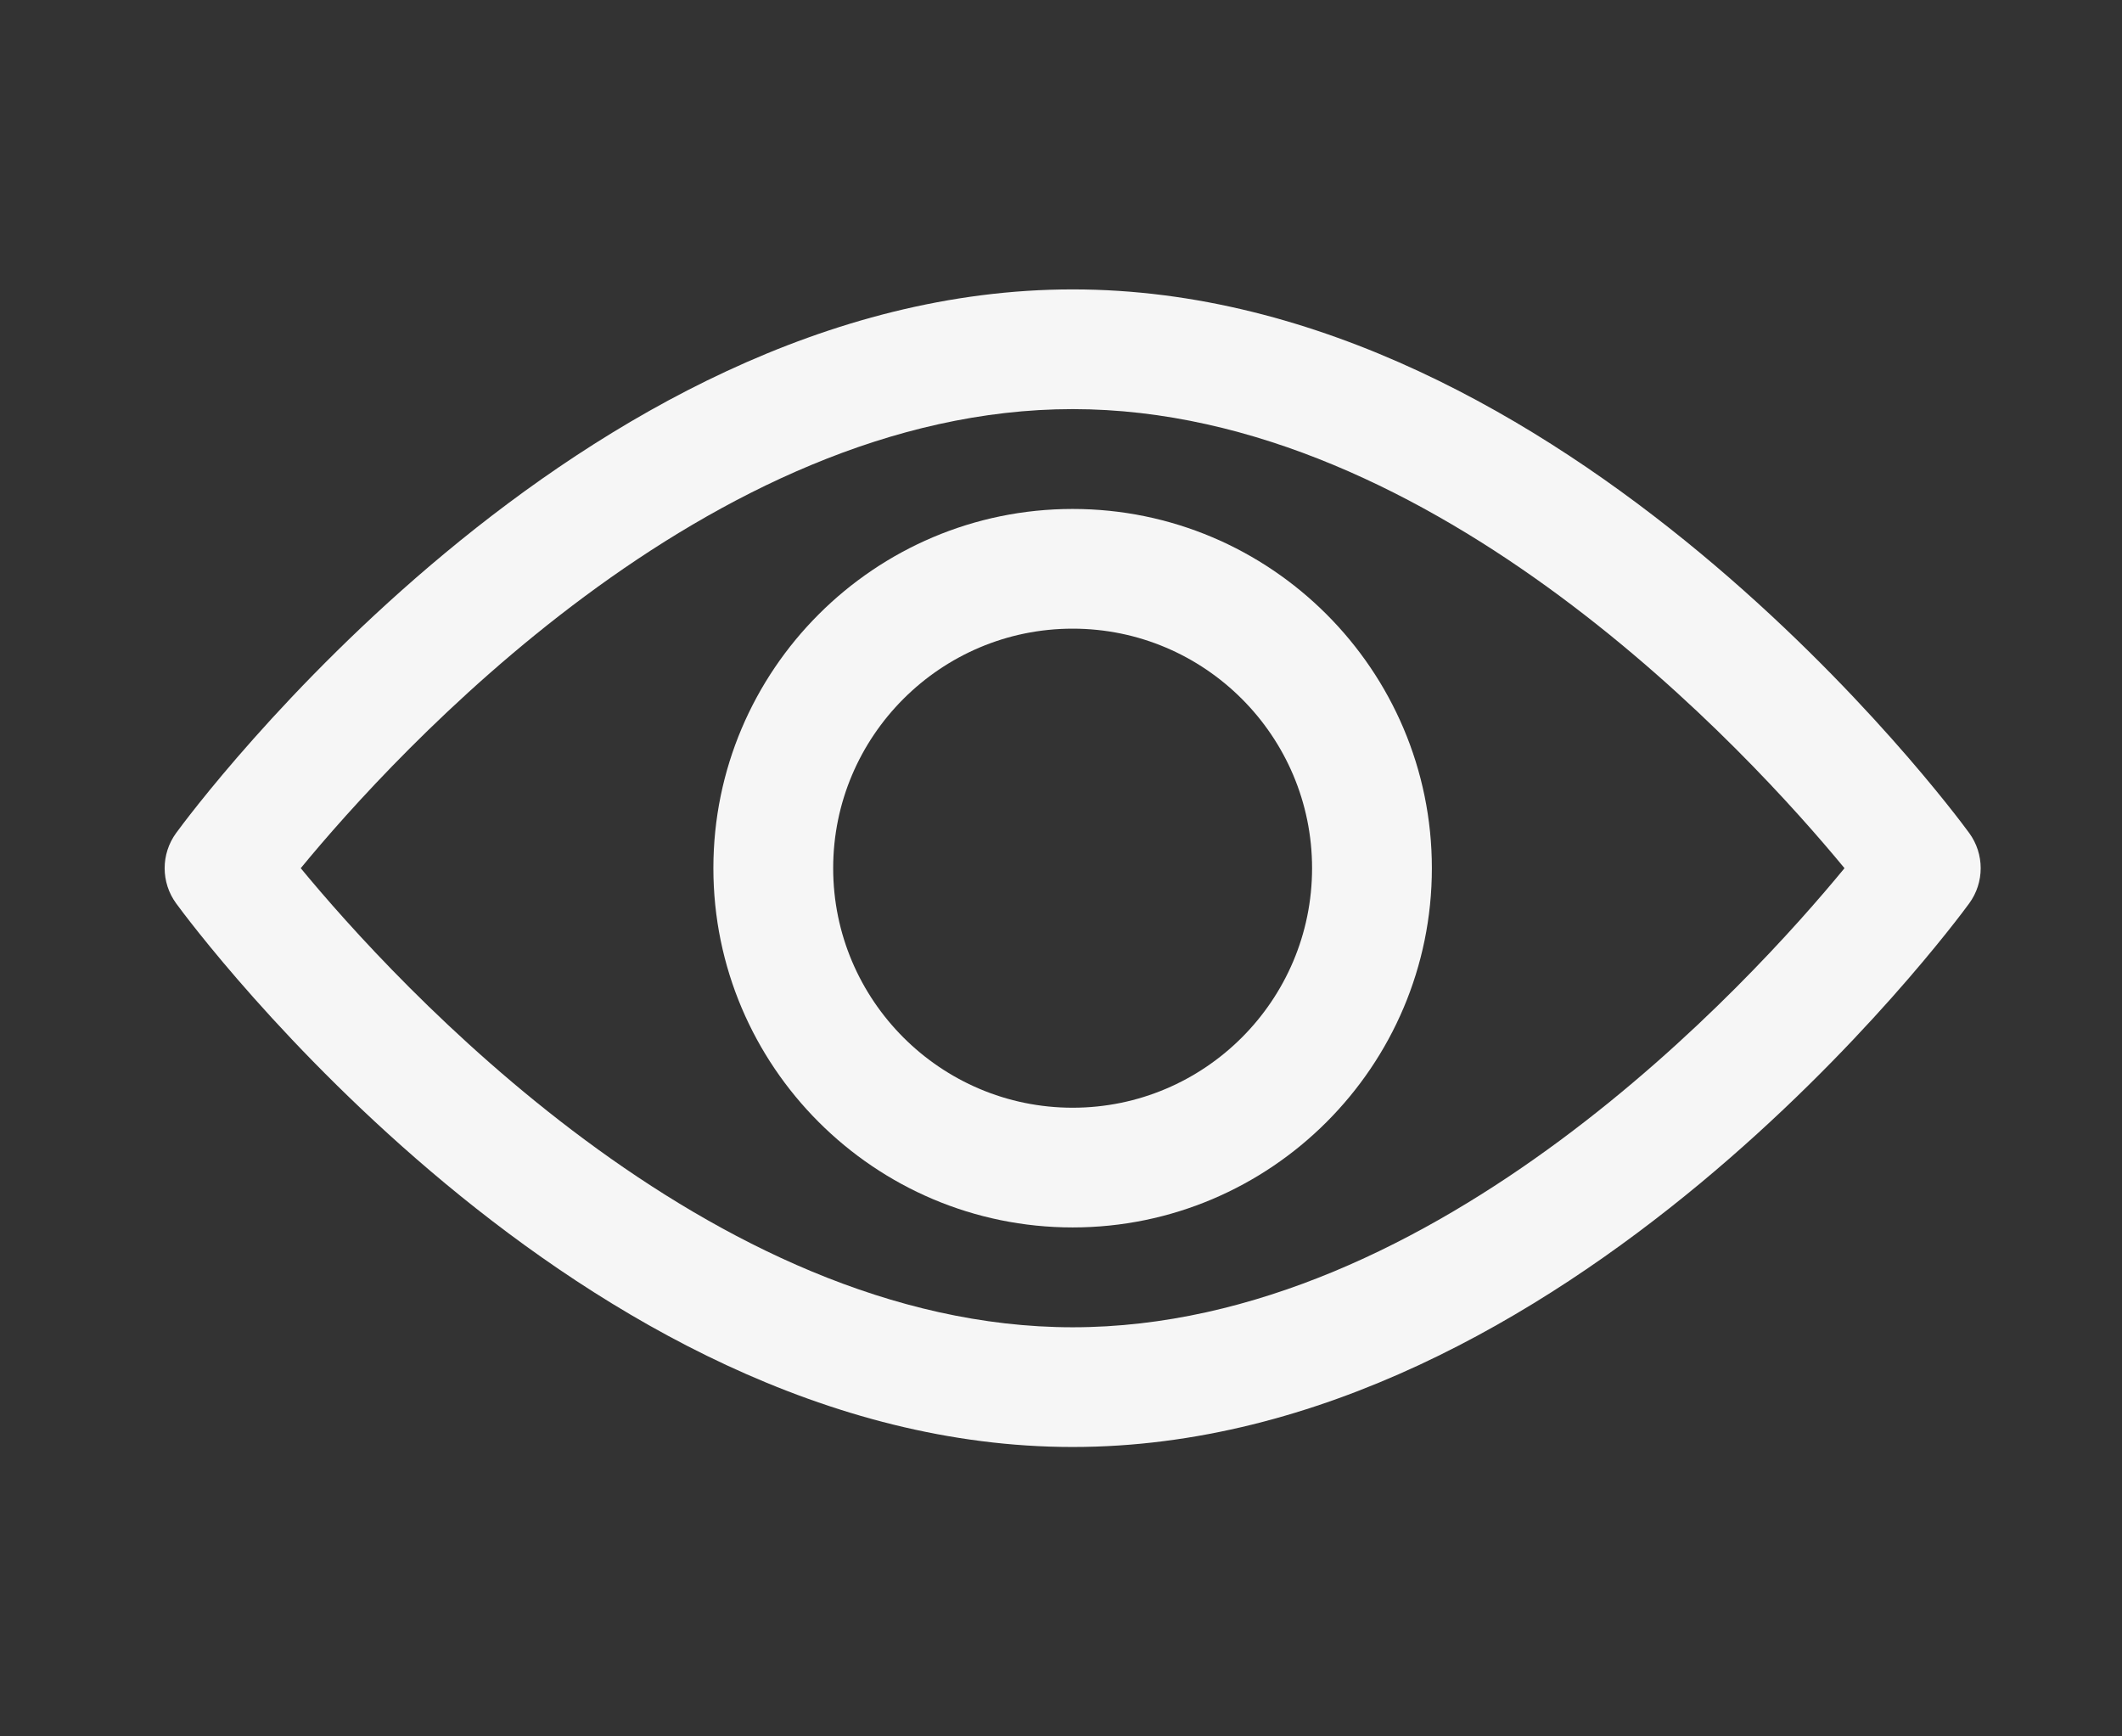 <svg width="22" height="18" viewBox="0 0 22 18" fill="none" xmlns="http://www.w3.org/2000/svg">
<rect x="0" y="0" width="22" height="18" fill="#333333" stroke="none"/>
<path d="M20.415 8.634C20.247 8.404 16.239 3 11.121 3C6.002 3 1.995 8.404 1.827 8.634C1.667 8.852 1.667 9.148 1.827 9.366C1.995 9.596 6.002 15 11.121 15C16.239 15 20.247 9.596 20.415 9.366C20.575 9.148 20.575 8.852 20.415 8.634ZM11.121 13.759C7.35 13.759 4.085 10.172 3.118 9C4.084 7.826 7.342 4.241 11.121 4.241C14.891 4.241 18.156 7.827 19.123 9C18.158 10.174 14.899 13.759 11.121 13.759Z" fill="#F6F6F6"/>
<path d="M11.121 5.276C9.067 5.276 7.396 6.947 7.396 9C7.396 11.053 9.067 12.724 11.121 12.724C13.174 12.724 14.845 11.053 14.845 9C14.845 6.947 13.174 5.276 11.121 5.276ZM11.121 11.483C9.752 11.483 8.638 10.369 8.638 9C8.638 7.631 9.752 6.517 11.121 6.517C12.49 6.517 13.603 7.631 13.603 9C13.603 10.369 12.49 11.483 11.121 11.483Z" fill="#F6F6F6"/>
</svg>
